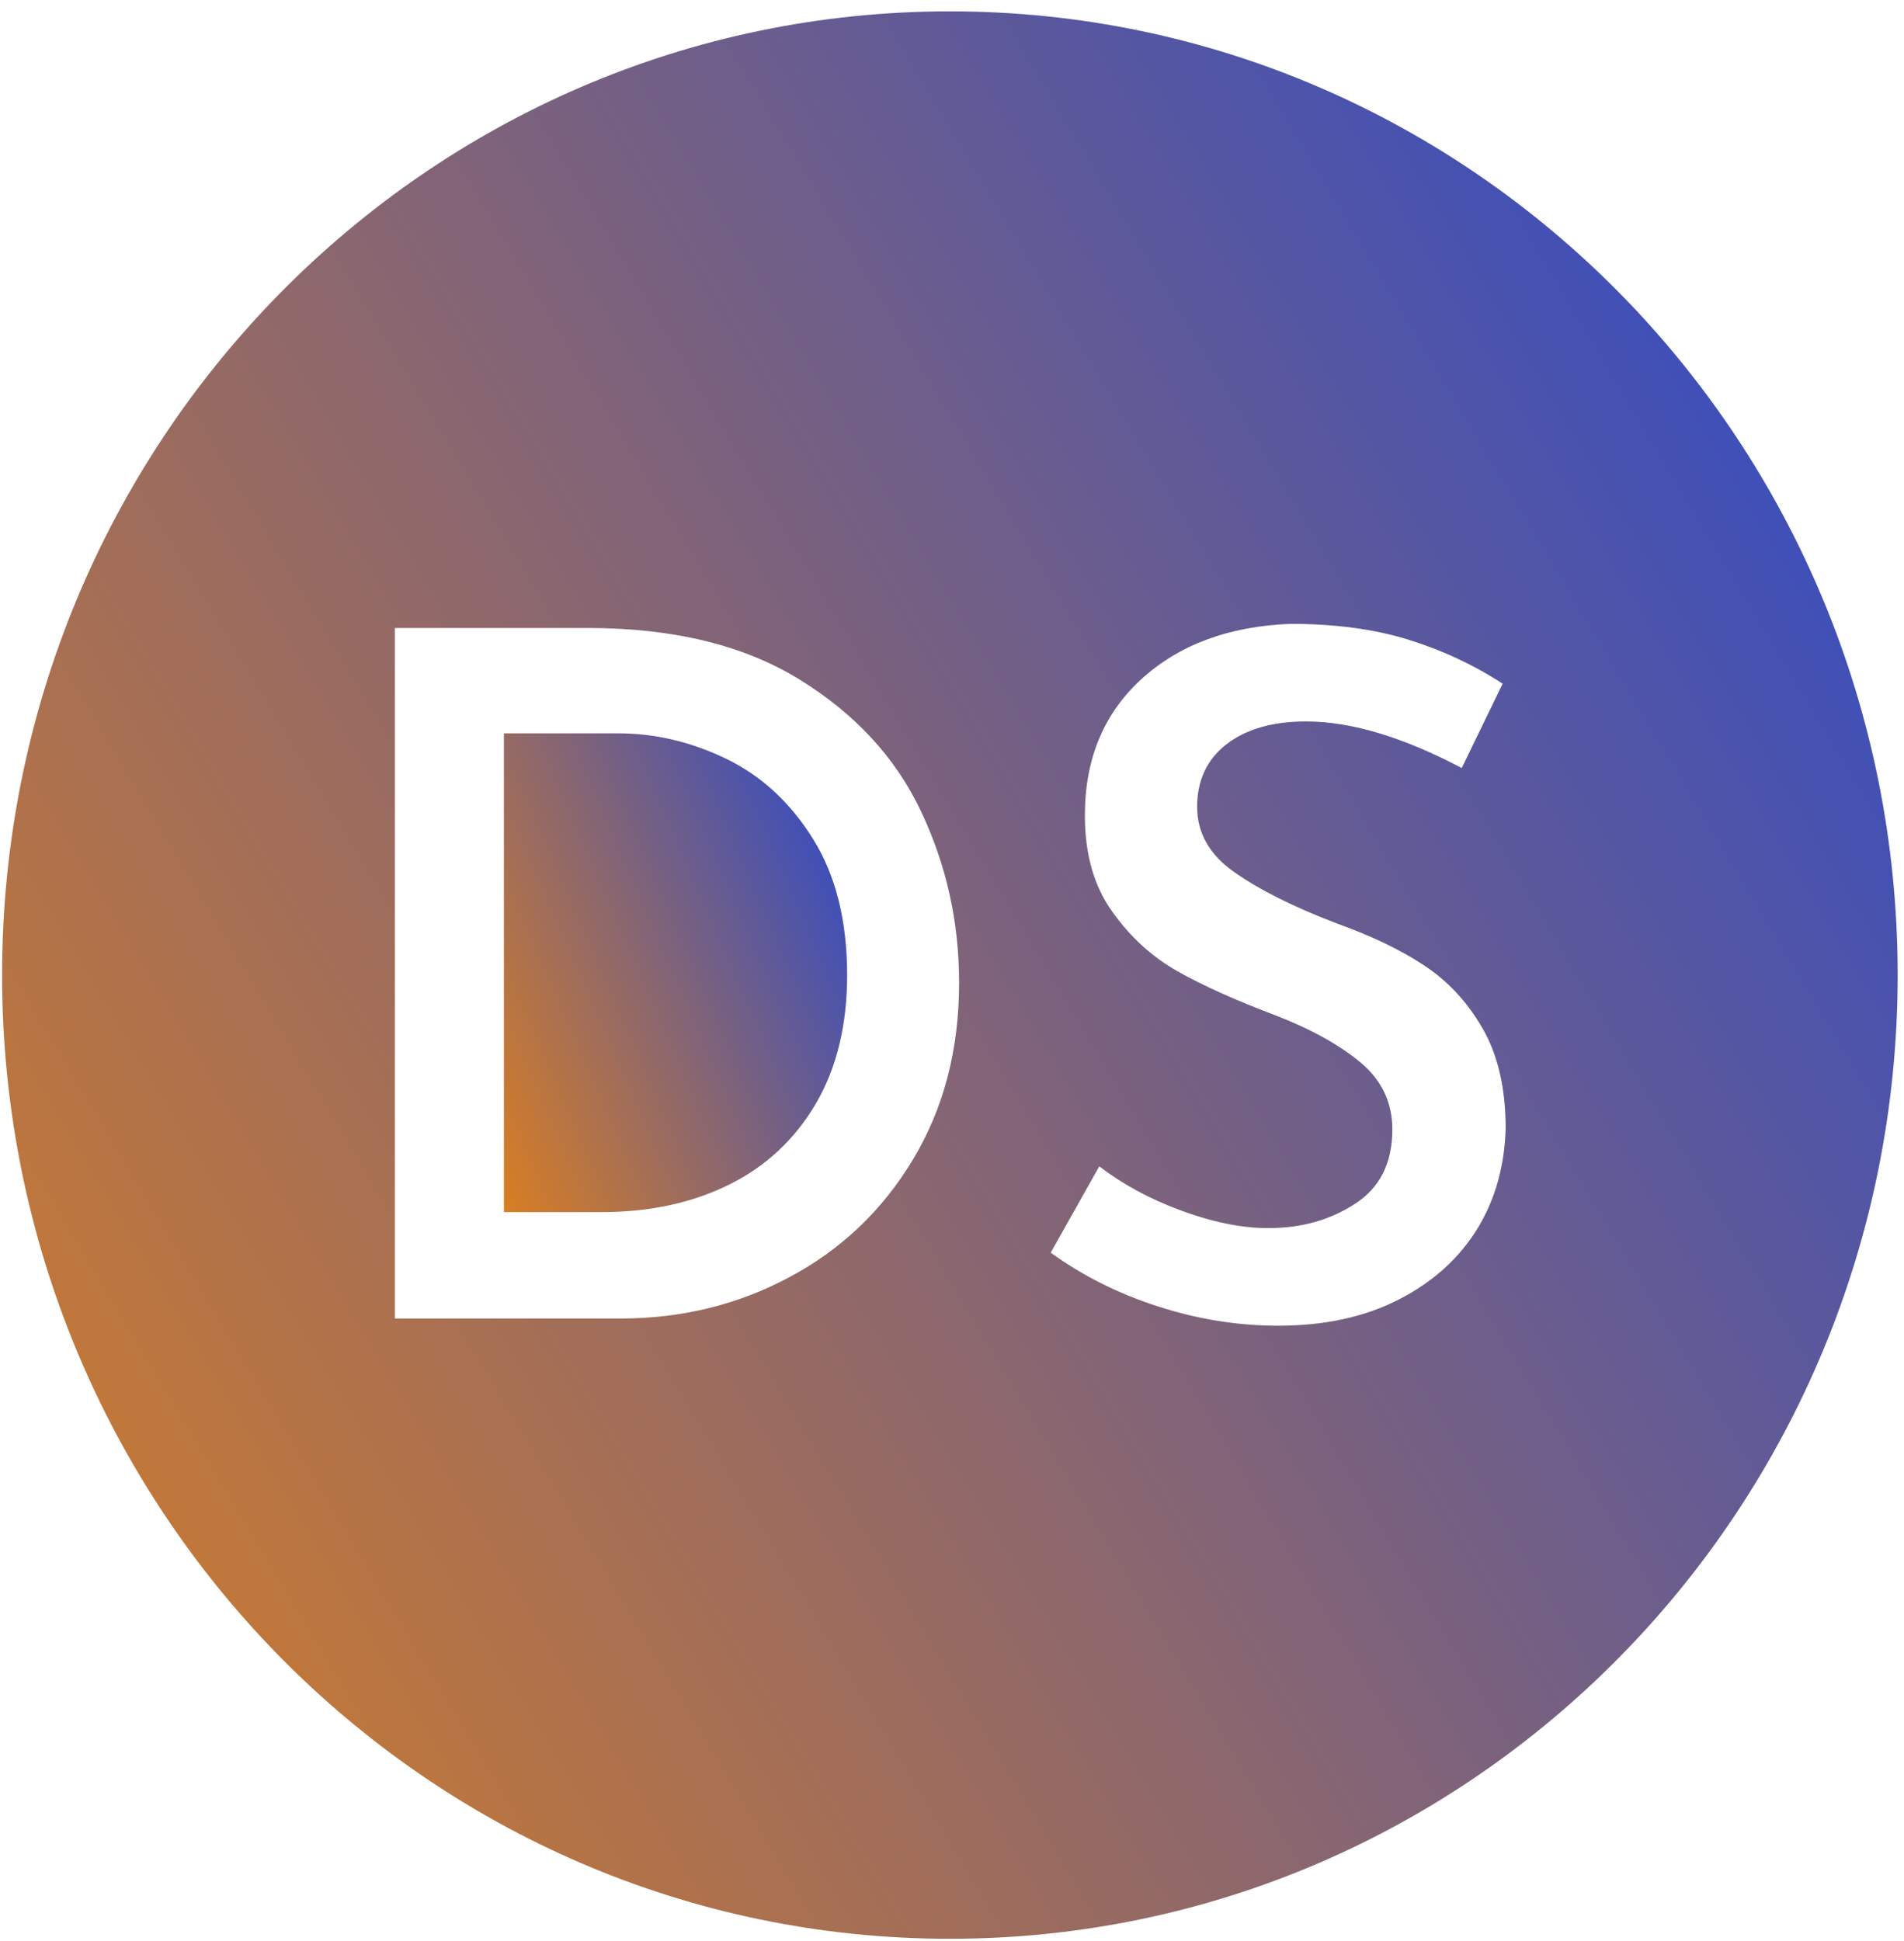 <svg width="52" height="53" viewBox="0 0 52 53" fill="none" xmlns="http://www.w3.org/2000/svg">
<path d="M19.841 20.723C18.878 20.256 17.893 20.023 16.872 20.023H13.762V33.097H16.413C17.738 33.097 18.901 32.848 19.915 32.344C20.922 31.847 21.714 31.102 22.284 30.131C22.854 29.153 23.136 27.986 23.136 26.623C23.136 25.141 22.825 23.899 22.203 22.905C21.588 21.919 20.803 21.189 19.841 20.723Z" fill="url(#paint0_linear_1_181)"/>
<path d="M25.942 0.31C11.644 0.31 0.057 12.089 0.057 26.623C0.057 41.158 11.644 52.938 25.942 52.938C40.239 52.938 51.827 41.158 51.827 26.623C51.827 12.089 40.239 0.31 25.942 0.31ZM24.935 31.659C24.098 33.051 22.973 34.12 21.559 34.873C20.152 35.626 18.612 36.002 16.946 36.002H10.785V17.147H16.057C18.382 17.147 20.307 17.614 21.825 18.547C23.343 19.48 24.454 20.677 25.15 22.145C25.846 23.613 26.194 25.171 26.194 26.834C26.194 28.663 25.772 30.267 24.935 31.659ZM40.358 33.533C39.862 34.346 39.151 34.993 38.218 35.475C37.285 35.957 36.182 36.198 34.908 36.198C33.79 36.198 32.687 36.017 31.599 35.663C30.51 35.31 29.548 34.82 28.696 34.203L30.022 31.847C30.651 32.329 31.391 32.735 32.25 33.051C33.109 33.368 33.901 33.533 34.635 33.533C35.538 33.533 36.323 33.315 37.004 32.871C37.685 32.434 38.026 31.757 38.026 30.839C38.026 30.116 37.744 29.506 37.174 29.025C36.604 28.543 35.812 28.099 34.79 27.707C33.739 27.308 32.865 26.917 32.169 26.526C31.473 26.134 30.873 25.592 30.377 24.892C29.874 24.192 29.629 23.319 29.629 22.265C29.629 20.73 30.14 19.488 31.169 18.547C32.199 17.606 33.553 17.102 35.234 17.034C36.456 17.034 37.53 17.177 38.455 17.463C39.381 17.749 40.239 18.148 41.039 18.668L39.921 20.971C38.322 20.128 36.908 19.699 35.671 19.699C34.753 19.699 34.027 19.91 33.494 20.323C32.961 20.738 32.695 21.31 32.695 22.032C32.695 22.74 33.028 23.334 33.702 23.808C34.375 24.283 35.308 24.757 36.515 25.216C37.433 25.547 38.218 25.916 38.87 26.345C39.521 26.767 40.062 27.339 40.484 28.069C40.906 28.791 41.121 29.71 41.121 30.816C41.091 31.817 40.847 32.728 40.358 33.533Z" fill="url(#paint1_linear_1_181)"/>
<defs>
<linearGradient id="paint0_linear_1_181" x1="24.794" y1="17.557" x2="7.261" y2="25.211" gradientUnits="userSpaceOnUse">
<stop stop-color="#083FED"/>
<stop offset="1" stop-color="#FC8901"/>
</linearGradient>
<linearGradient id="paint1_linear_1_181" x1="60.984" y1="-9.616" x2="-23.859" y2="41.205" gradientUnits="userSpaceOnUse">
<stop stop-color="#083FED"/>
<stop offset="1" stop-color="#FC8901"/>
</linearGradient>
</defs>
</svg>
